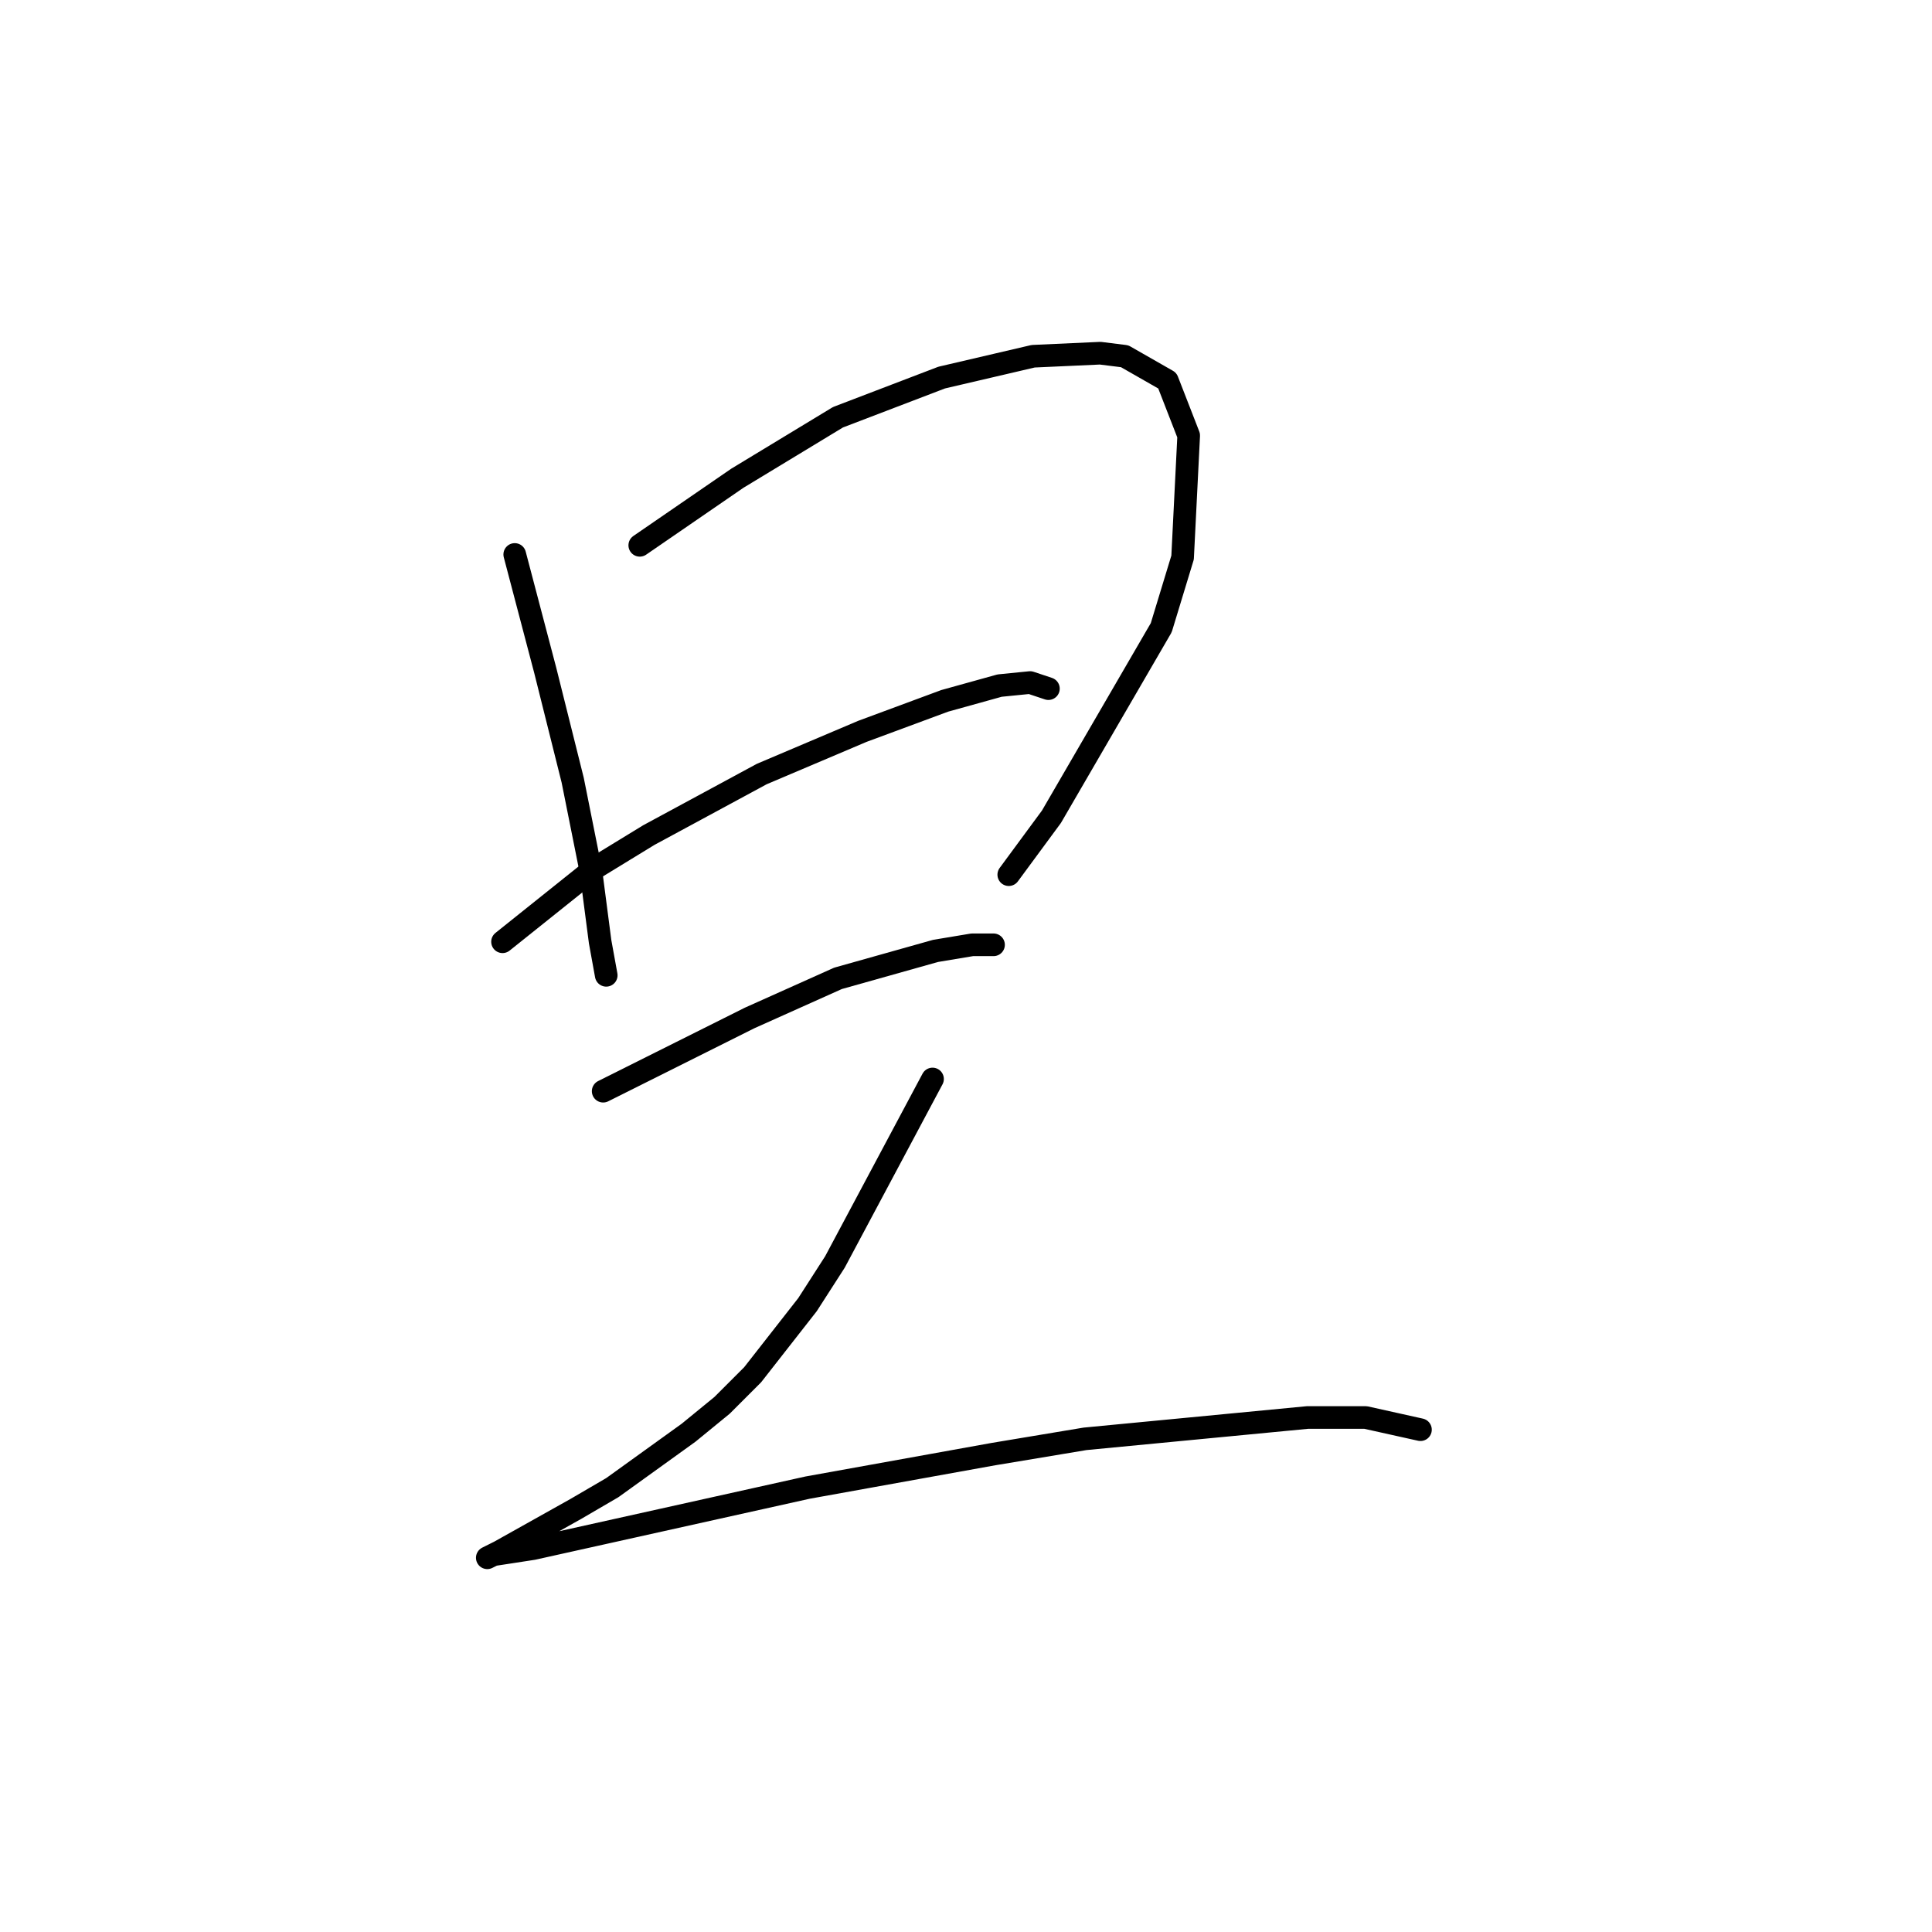 <?xml version="1.0" standalone="no"?>
    <svg width="256" height="256" xmlns="http://www.w3.org/2000/svg" version="1.1">
    <polyline stroke="black" stroke-width="3" stroke-linecap="round" fill="transparent" stroke-linejoin="round" points="68.206 73.47 70.226 81.147 72.247 88.825 75.883 103.372 78.308 115.494 79.52 124.788 80.328 129.233 80.328 129.233 " />
        <polyline stroke="black" stroke-width="3" stroke-linecap="round" fill="transparent" stroke-linejoin="round" points="84.773 72.257 91.238 67.813 97.704 63.368 111.039 55.286 124.777 50.033 136.9 47.204 145.79 46.8 149.022 47.204 154.679 50.437 157.508 57.71 156.7 73.874 153.871 83.168 139.324 108.221 133.667 115.898 133.667 115.898 " />
        <polyline stroke="black" stroke-width="3" stroke-linecap="round" fill="transparent" stroke-linejoin="round" points="66.589 124.788 72.651 119.939 78.712 115.09 85.985 110.645 100.936 102.564 114.271 96.907 125.181 92.866 132.455 90.845 136.496 90.441 138.92 91.249 138.92 91.249 " />
        <polyline stroke="black" stroke-width="3" stroke-linecap="round" fill="transparent" stroke-linejoin="round" points="79.924 144.588 86.389 141.356 92.855 138.123 99.32 134.89 111.039 129.637 123.969 126 128.818 125.192 130.434 125.192 131.647 125.192 131.647 125.192 " />
        <polyline stroke="black" stroke-width="3" stroke-linecap="round" fill="transparent" stroke-linejoin="round" points="123.565 142.972 117.1 155.094 110.634 167.217 106.998 172.874 99.724 182.168 95.683 186.209 91.238 189.845 81.136 197.119 76.287 199.948 66.185 205.605 64.569 206.413 65.377 206.009 70.63 205.201 106.998 197.119 131.647 192.674 143.769 190.654 173.267 187.825 180.945 187.825 188.218 189.441 188.218 189.441 " />
        </svg>